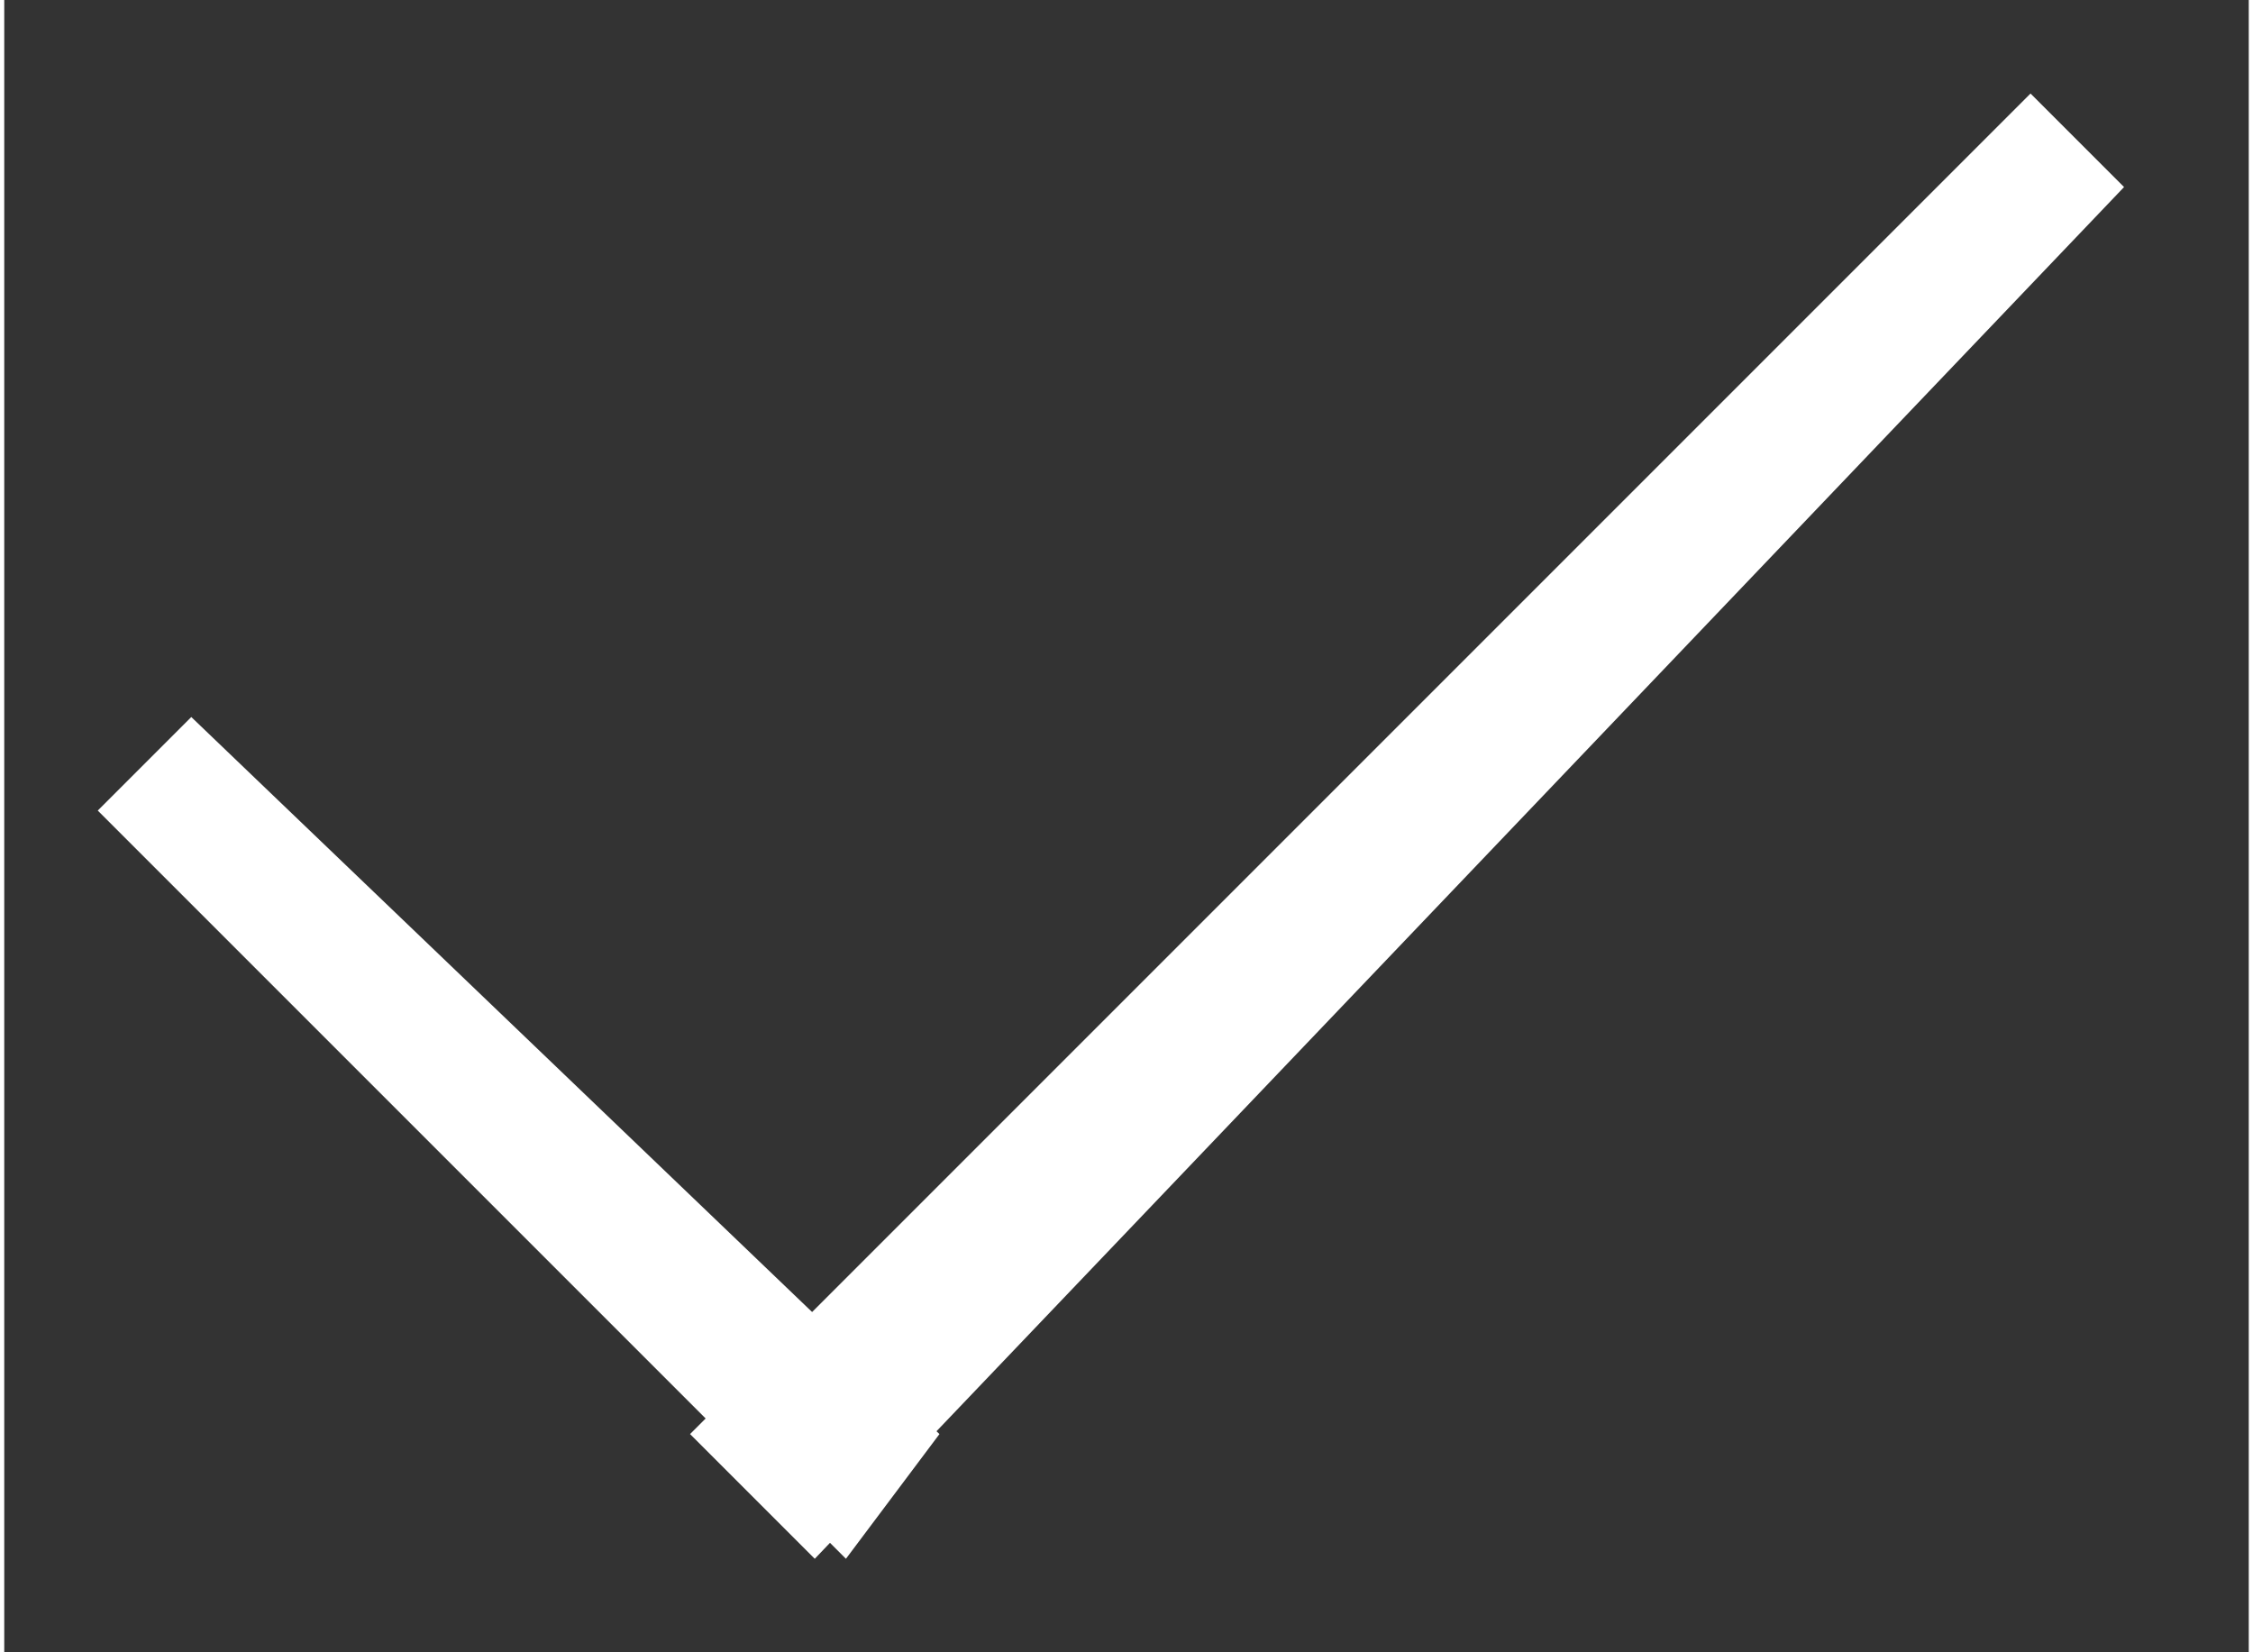 <svg xmlns="http://www.w3.org/2000/svg" width="15" height="11" fill="#fff" viewBox="0 0 7.2 5.3"><rect x="0" y="0" width="7.2" height="5.3" fill="#333333" stroke="none"/><path d="M2.7 5L.3 2.6l.3-.3L3 4.6l-.3.4zm-.1 0l-.4-.4L6.5.3l.3.3L2.6 5z"/></svg>
